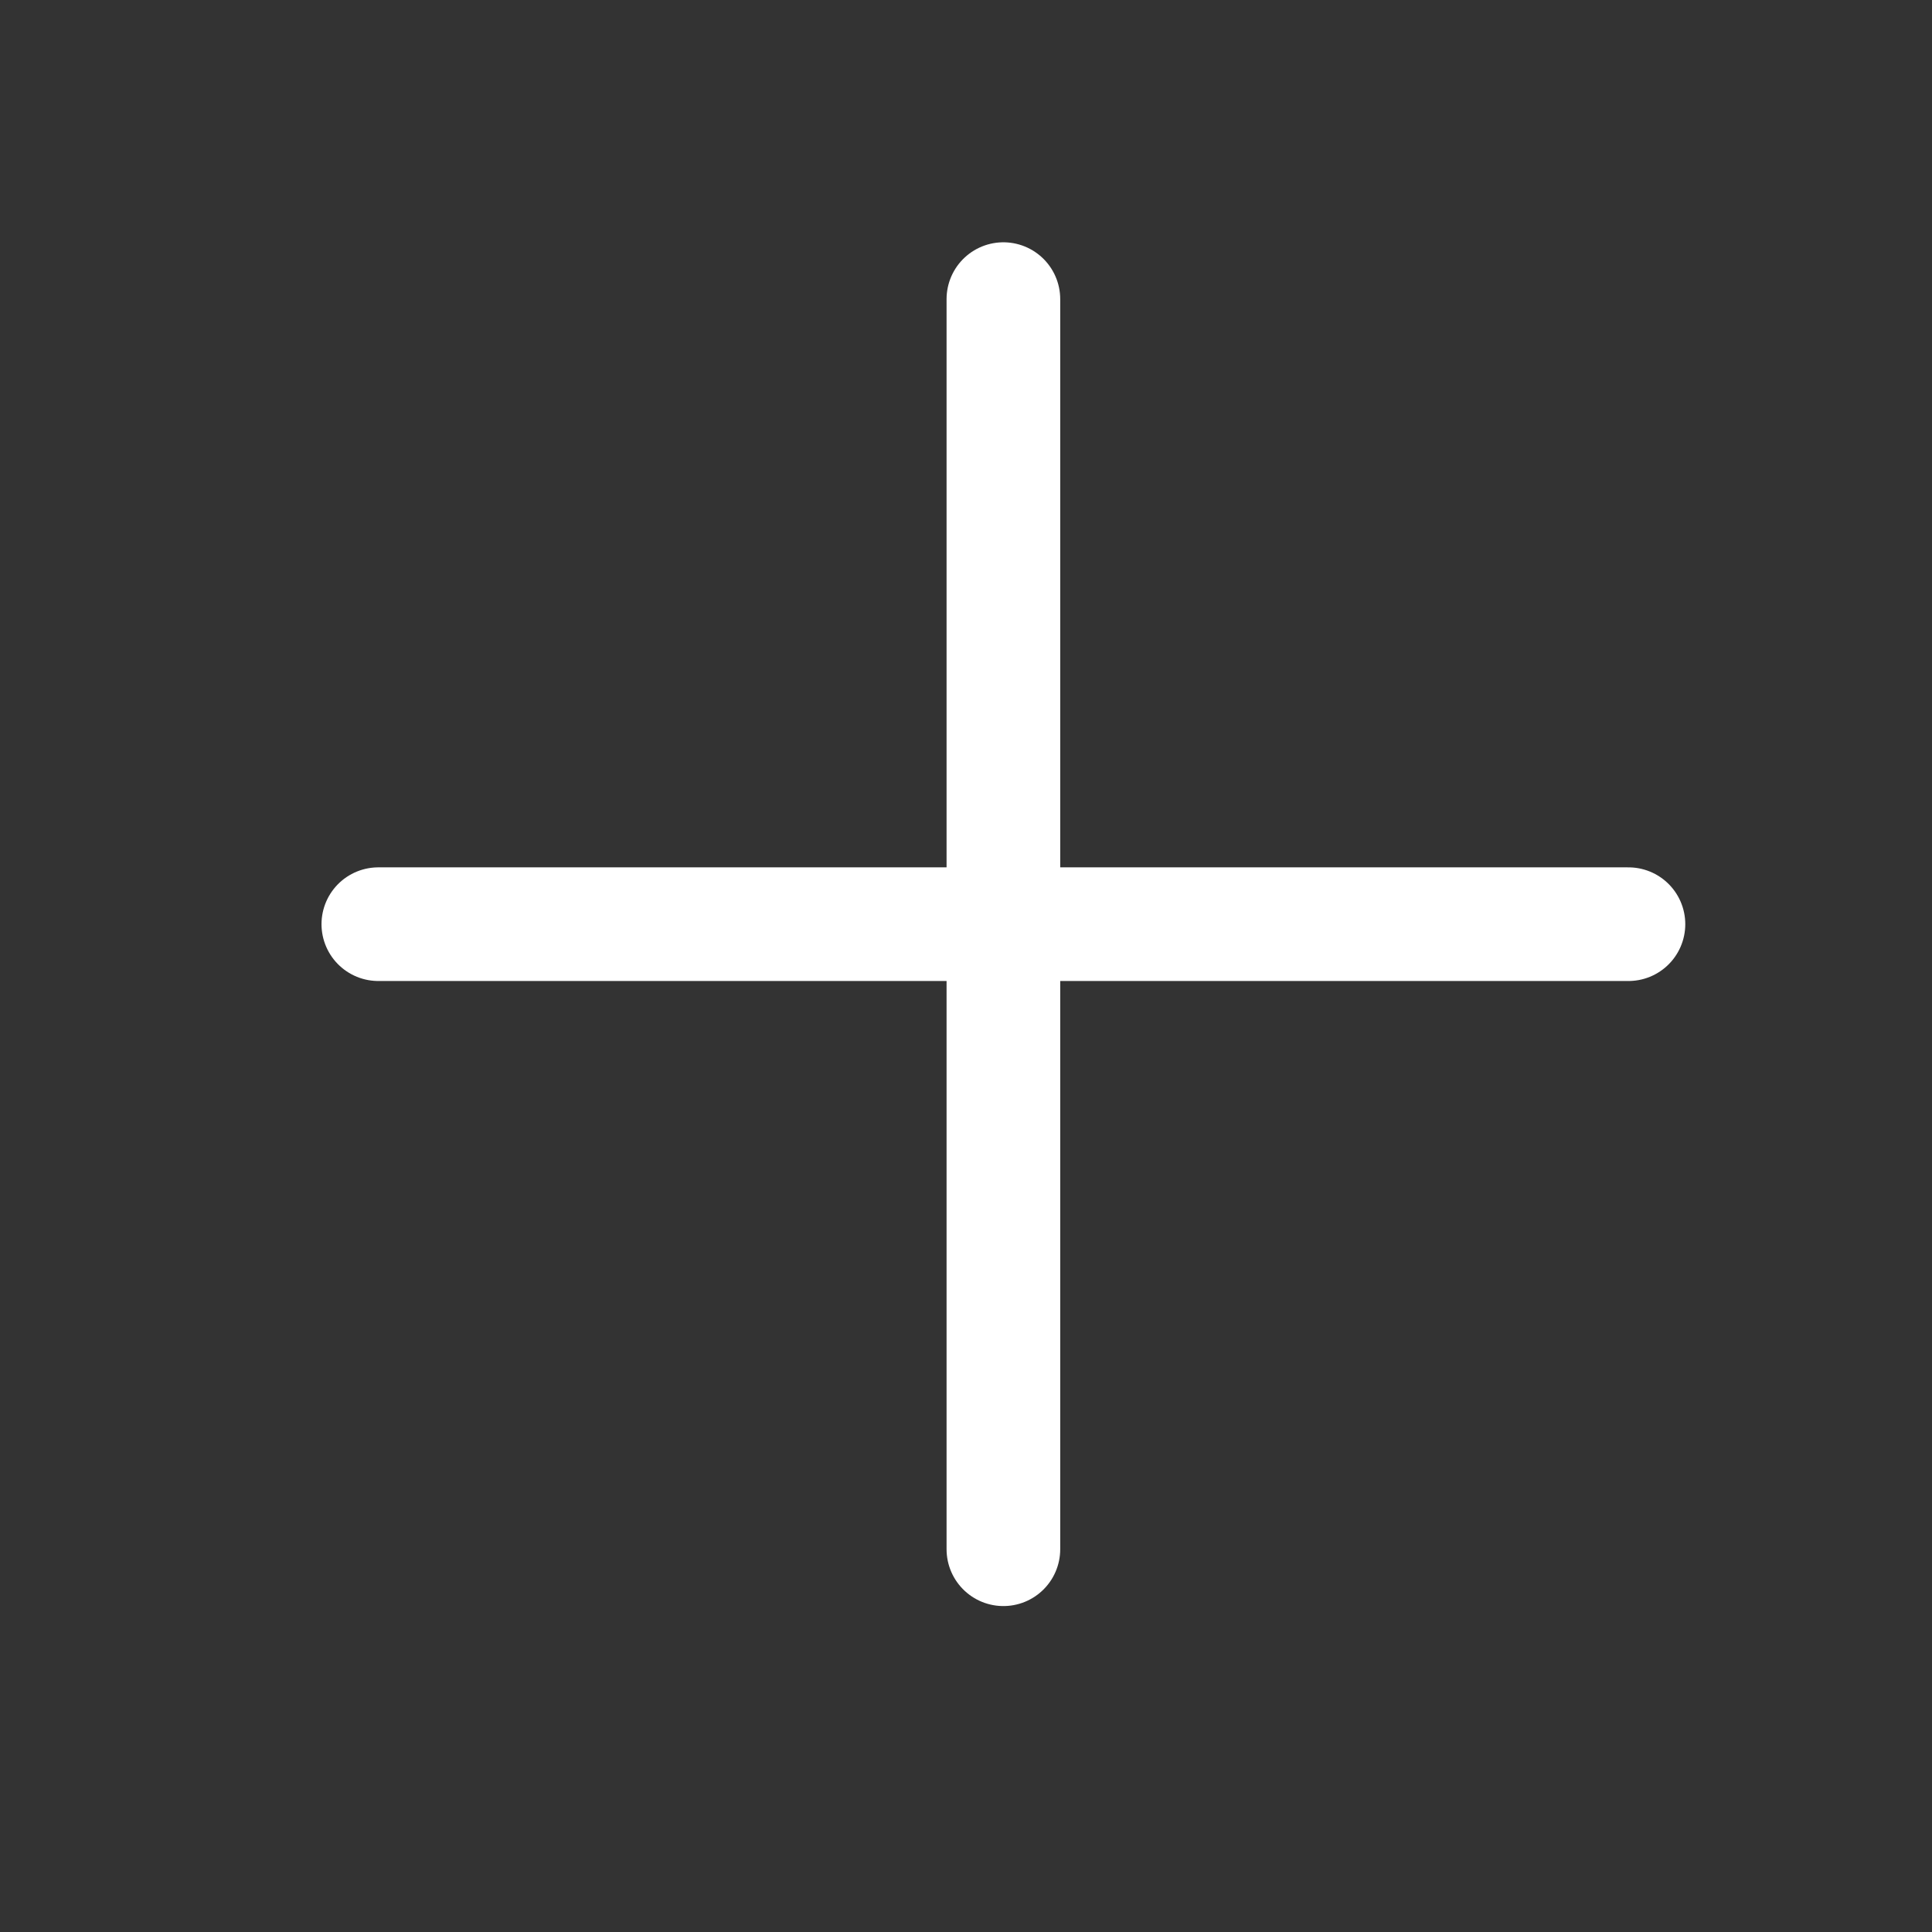 <svg width="17" height="17" viewBox="0 0 17 17" fill="none" xmlns="http://www.w3.org/2000/svg">
<rect x="0" y="0" width="17" height="17" fill="#333333" stroke="none"/>
<g clip-path="url(#clip0_6395_2980)">
<path d="M3.329 8.132H14.329" stroke="white" stroke-linecap="round" stroke-linejoin="round"/>
<path d="M8.829 2.632V13.632" stroke="white" stroke-linecap="round" stroke-linejoin="round"/>
</g>
<defs>
<clipPath id="clip0_6395_2980">
<rect width="16" height="16" fill="white" transform="translate(0.829 0.132)"/>
</clipPath>
</defs>
</svg>
